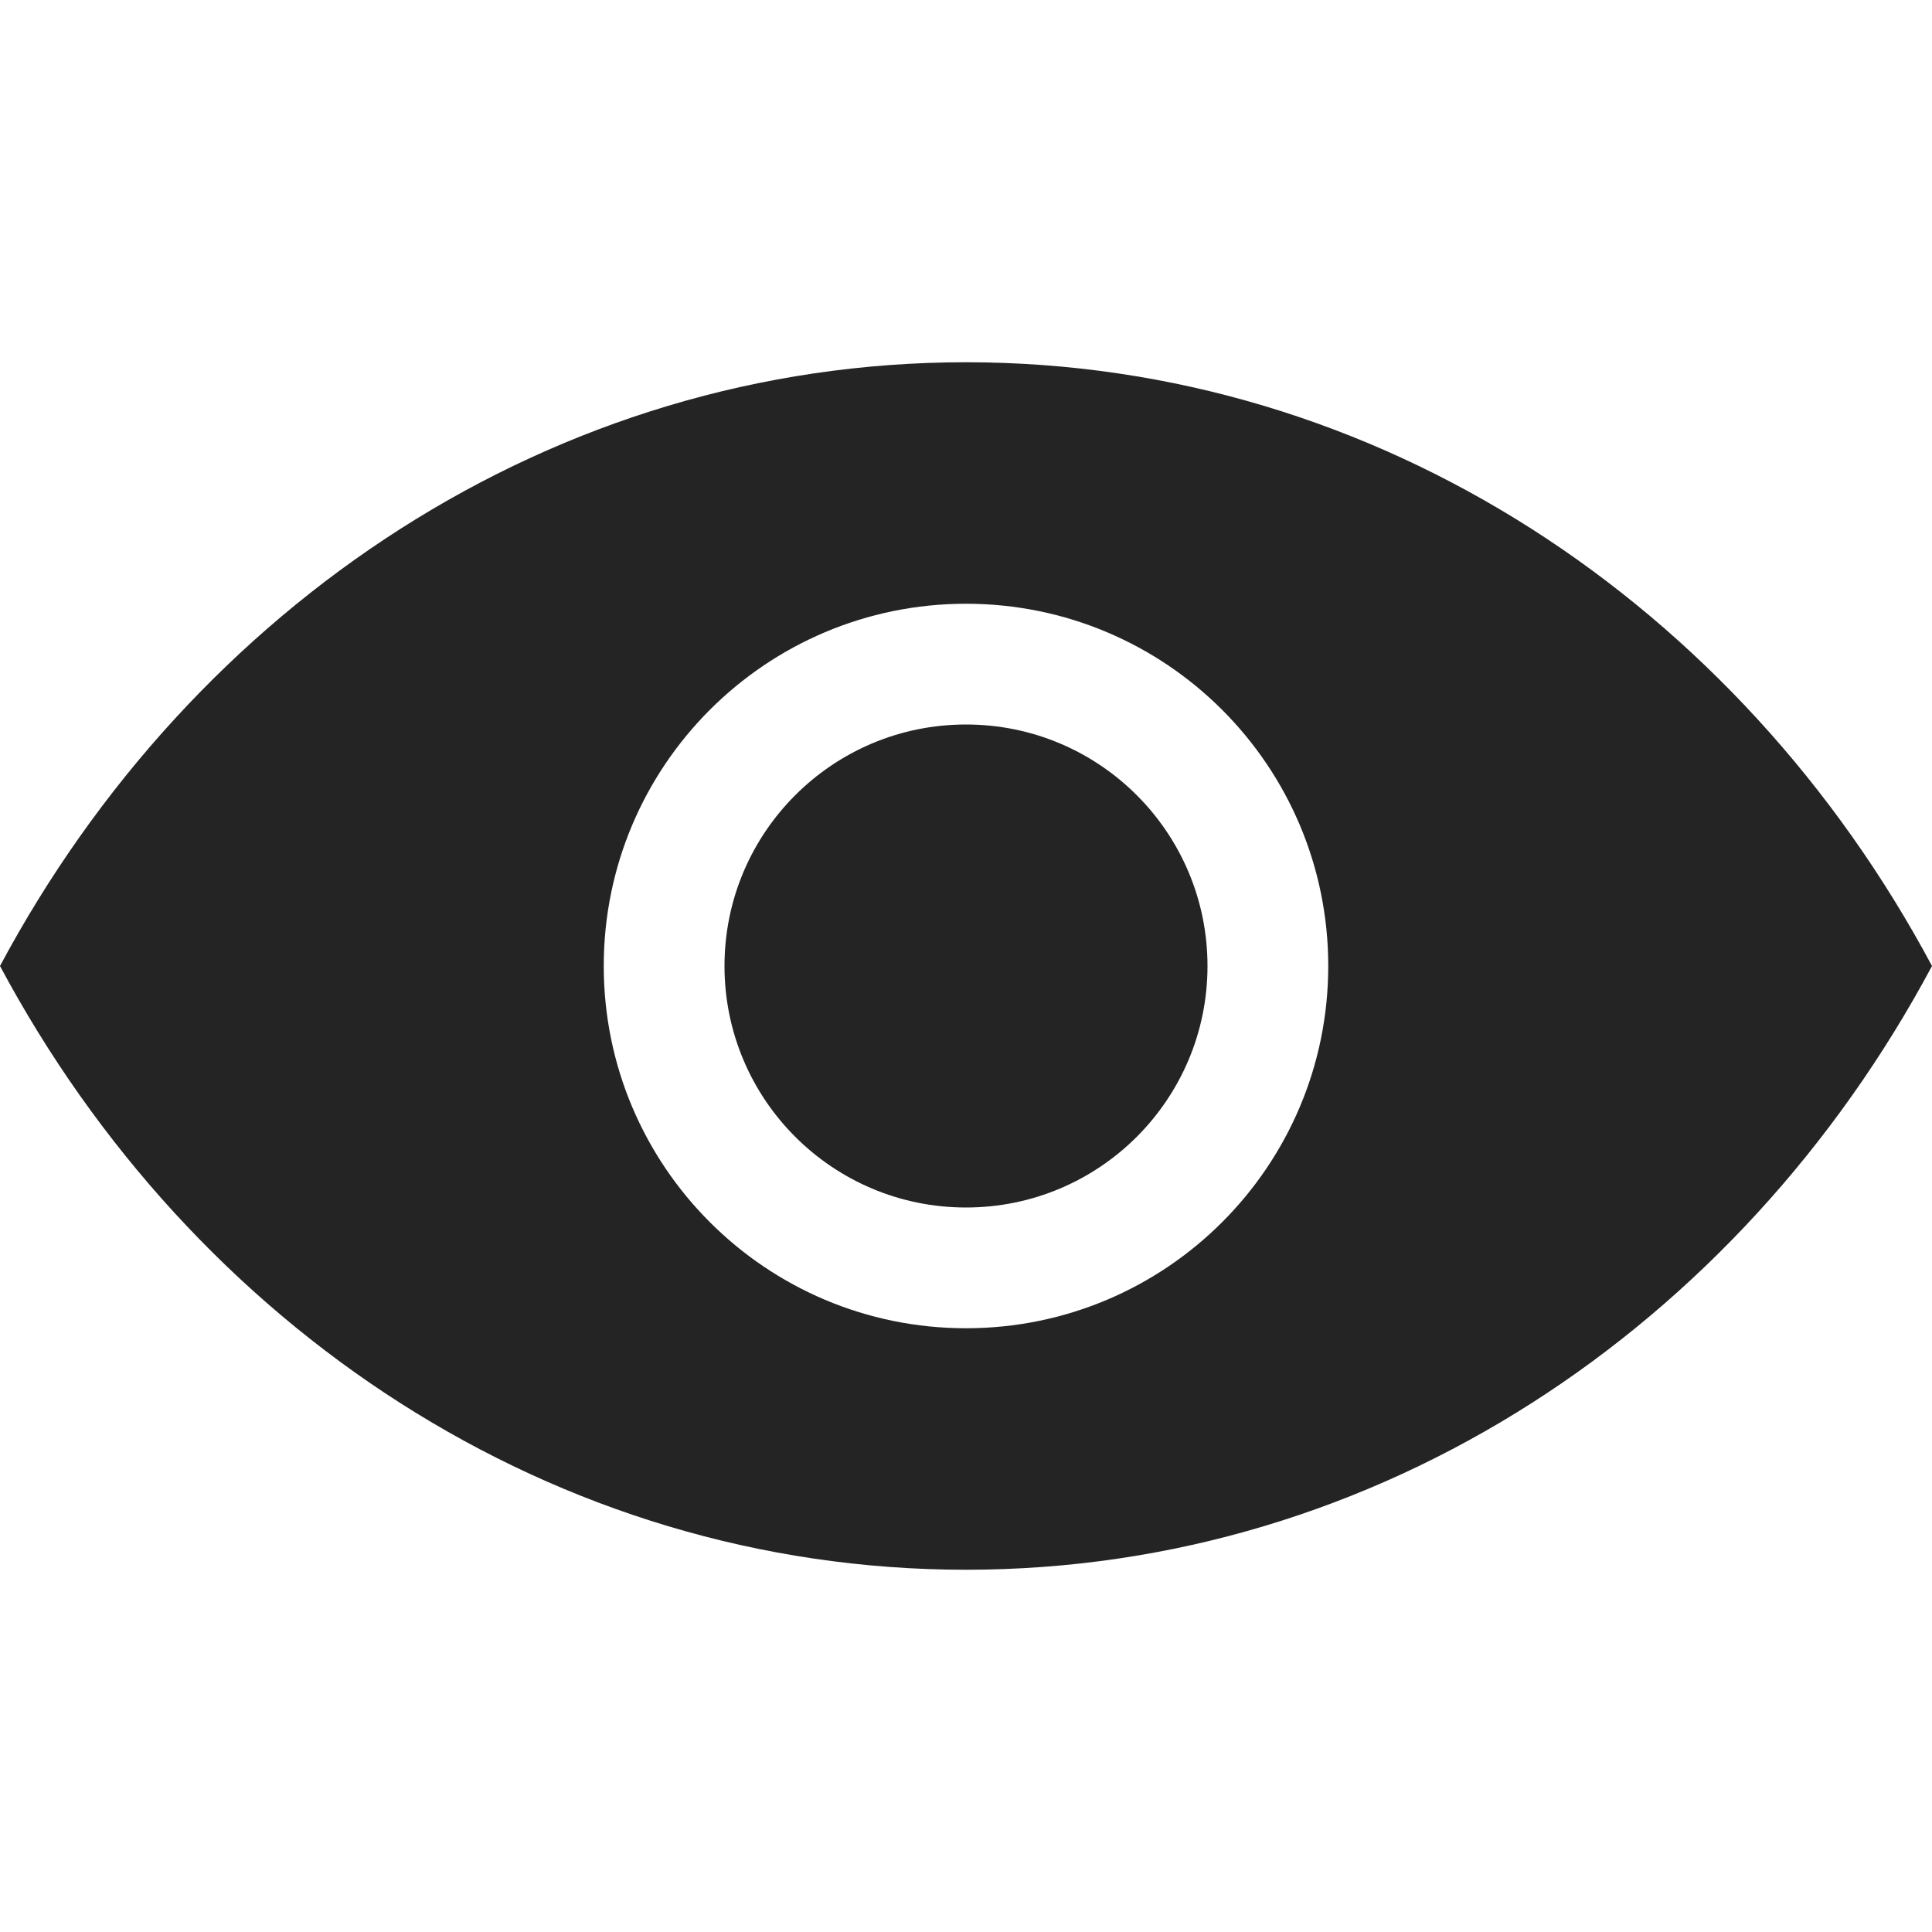 <?xml version="1.0" encoding="UTF-8"?>
<svg width="16" height="16" viewBox="0 0 16 16" version="1.1" xmlns="http://www.w3.org/2000/svg" xmlns:xlink="http://www.w3.org/1999/xlink">
    <title>icon/light/eye-solid</title>
    <g id="icon/light/eye-solid" stroke="none" stroke-width="1" fill="none" fill-rule="evenodd">
        <path d="M8,3 C11.418,3 14.403,5.011 16,8 C14.403,10.989 11.418,13 8,13 C4.582,13 1.597,10.989 0,8 C1.597,5.011 4.582,3 8,3 Z M8,5 C6.343,5 5,6.343 5,8 C5,9.657 6.343,11 8,11 C9.657,11 11,9.657 11,8 C11,6.343 9.657,5 8,5 Z M8,6 C9.105,6 10,6.895 10,8 C10,9.105 9.105,10 8,10 C6.895,10 6,9.105 6,8 C6,6.895 6.895,6 8,6 Z" id="shape" fill="#242424"></path>
    </g>
</svg>